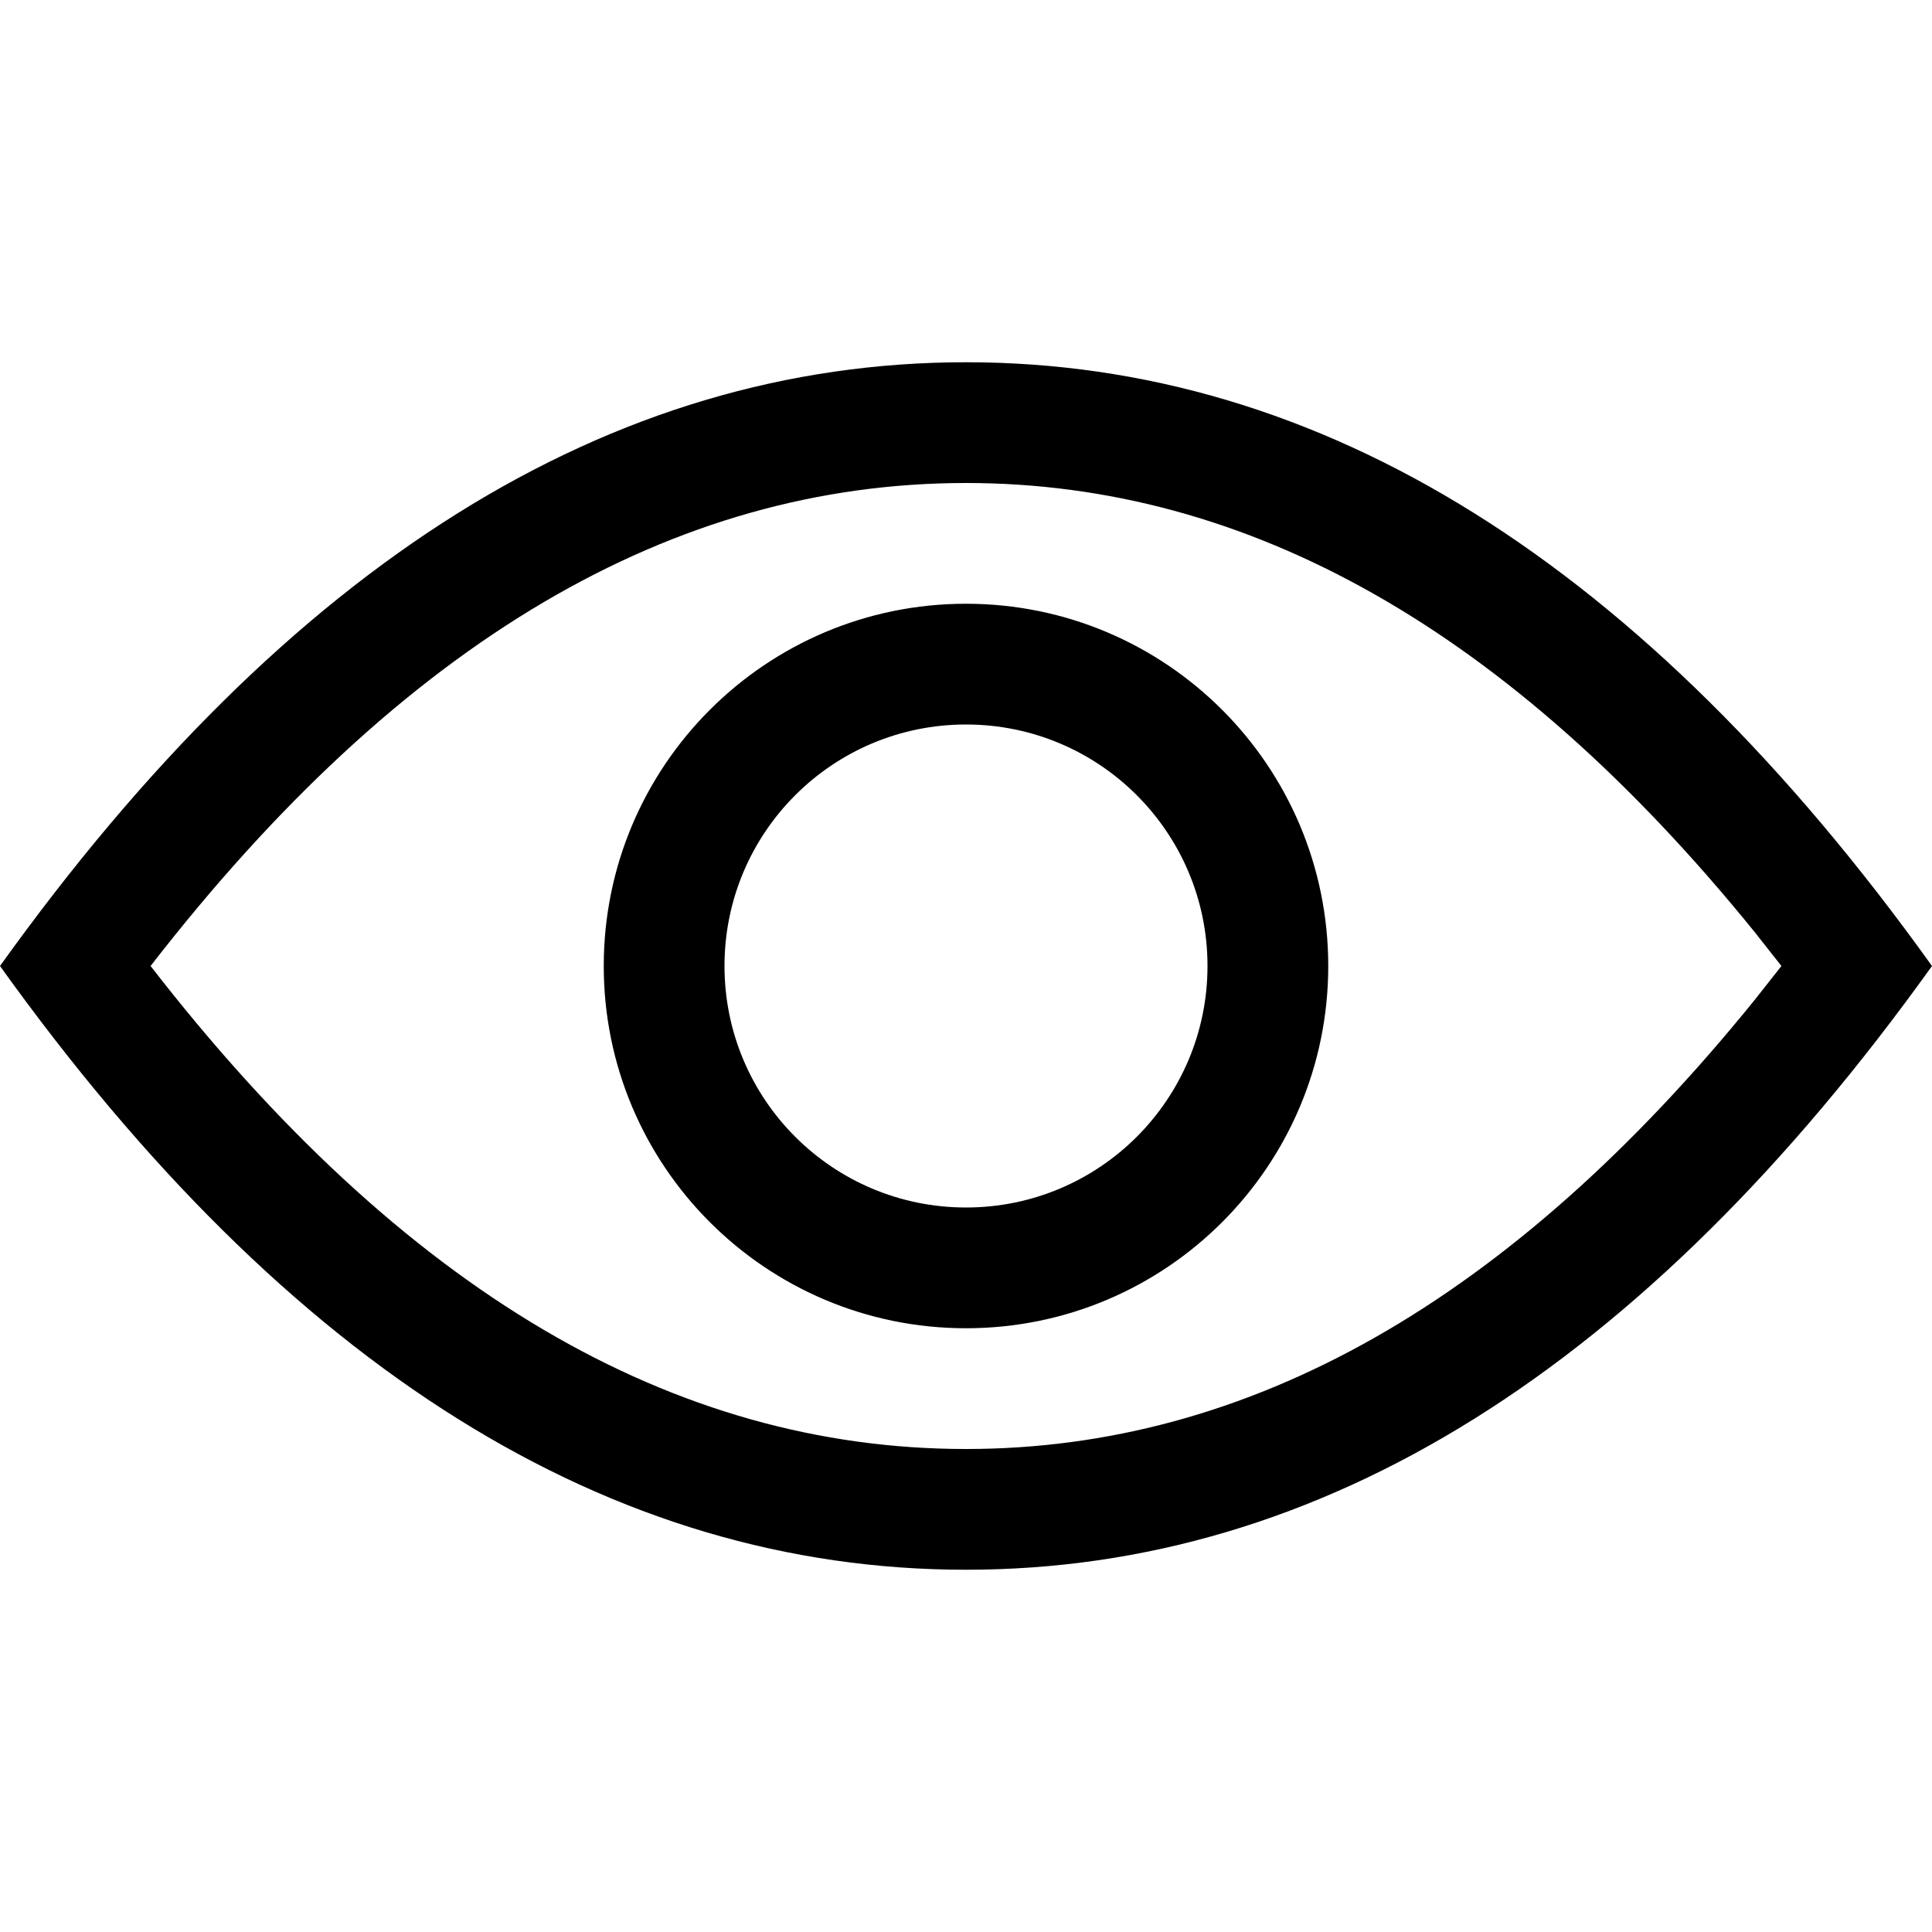 <svg xmlns="http://www.w3.org/2000/svg" width="16" height="16" viewBox="0 0 16 16">
    <g>
        <g>
            <path d="M8 3c2.946 0 5.612 1.667 8 5-2.388 3.333-5.054 5-8 5-2.946 0-5.612-1.667-8-5 2.388-3.333 5.054-5 8-5zm0 1C5.58 4 3.338 5.303 1.247 8 3.338 10.697 5.58 12 8 12c2.333 0 4.501-1.212 6.529-3.716L14.753 8l-.224-.284C12.5 5.212 10.333 4 8 4zm0 1c1.657 0 3 1.343 3 3s-1.343 3-3 3-3-1.343-3-3 1.343-3 3-3zm0 1c-1.105 0-2 .895-2 2s.895 2 2 2 2-.895 2-2-.895-2-2-2z" transform="translate(-382 -337) translate(126 139) translate(256 198)"/>
        </g>
    </g>
</svg>
